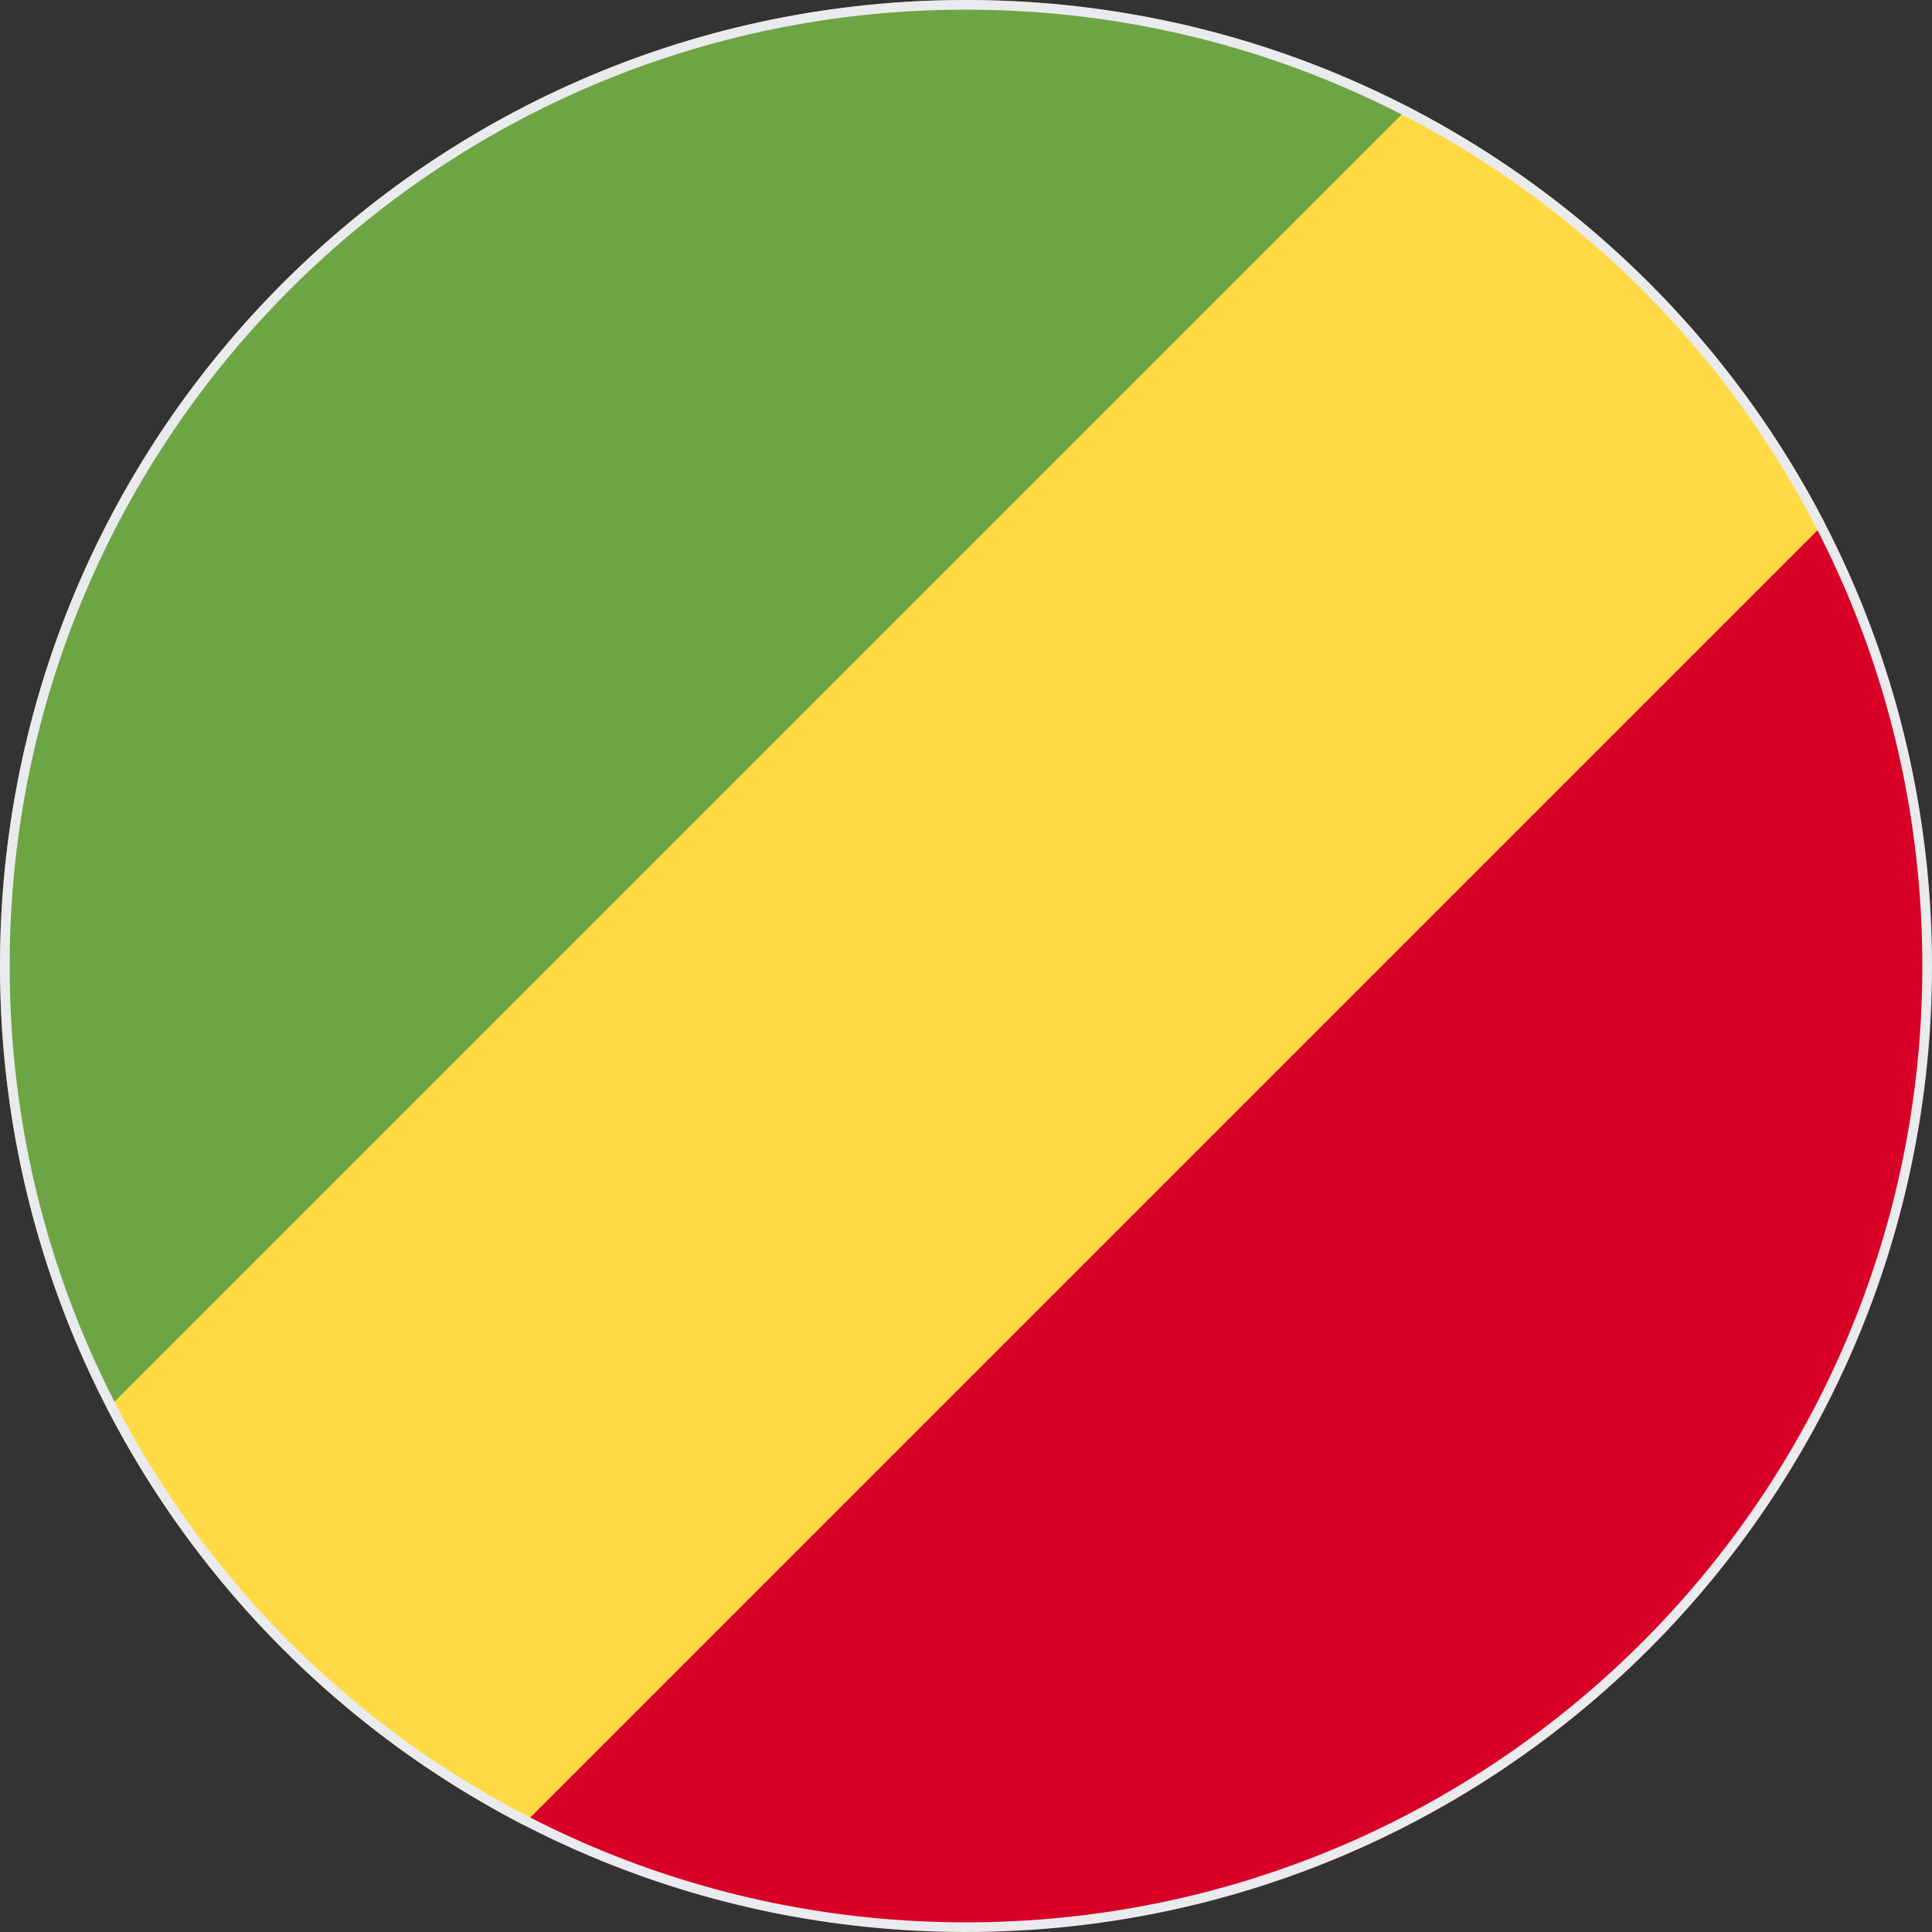 <svg width="200" height="200" viewBox="0 0 200 200" fill="none" xmlns="http://www.w3.org/2000/svg">
<rect x="0" y="0" width="200" height="200" fill="#333333" stroke="none"/>
<g clip-path="url(#clip0_67_8925)">
<path d="M54.207 188.923L127.67 127.67L188.923 54.208C179.4 35.751 164.299 20.642 145.85 11.107L72.329 72.33L11.107 145.85C20.642 164.3 35.751 179.4 54.207 188.923Z" fill="#FFDA44"/>
<path d="M170.713 170.714C202.262 139.164 208.319 91.782 188.895 54.148L54.147 188.896C91.782 208.319 139.164 202.262 170.713 170.714Z" fill="#D80027"/>
<path d="M29.286 29.286C-2.263 60.836 -8.319 108.217 11.104 145.853L145.853 11.104C108.217 -8.319 60.836 -2.262 29.286 29.286Z" fill="#6DA544"/>
</g>
<path d="M0.5 100C0.5 45.048 45.048 0.5 100 0.5C154.952 0.5 199.5 45.048 199.5 100C199.5 154.952 154.952 199.5 100 199.5C45.048 199.5 0.5 154.952 0.5 100Z" stroke="#EAEBEE"/>
<defs>
<clipPath id="clip0_67_8925">
<path d="M0 100C0 44.772 44.772 0 100 0C155.228 0 200 44.772 200 100C200 155.228 155.228 200 100 200C44.772 200 0 155.228 0 100Z" fill="white"/>
</clipPath>
</defs>
</svg>
